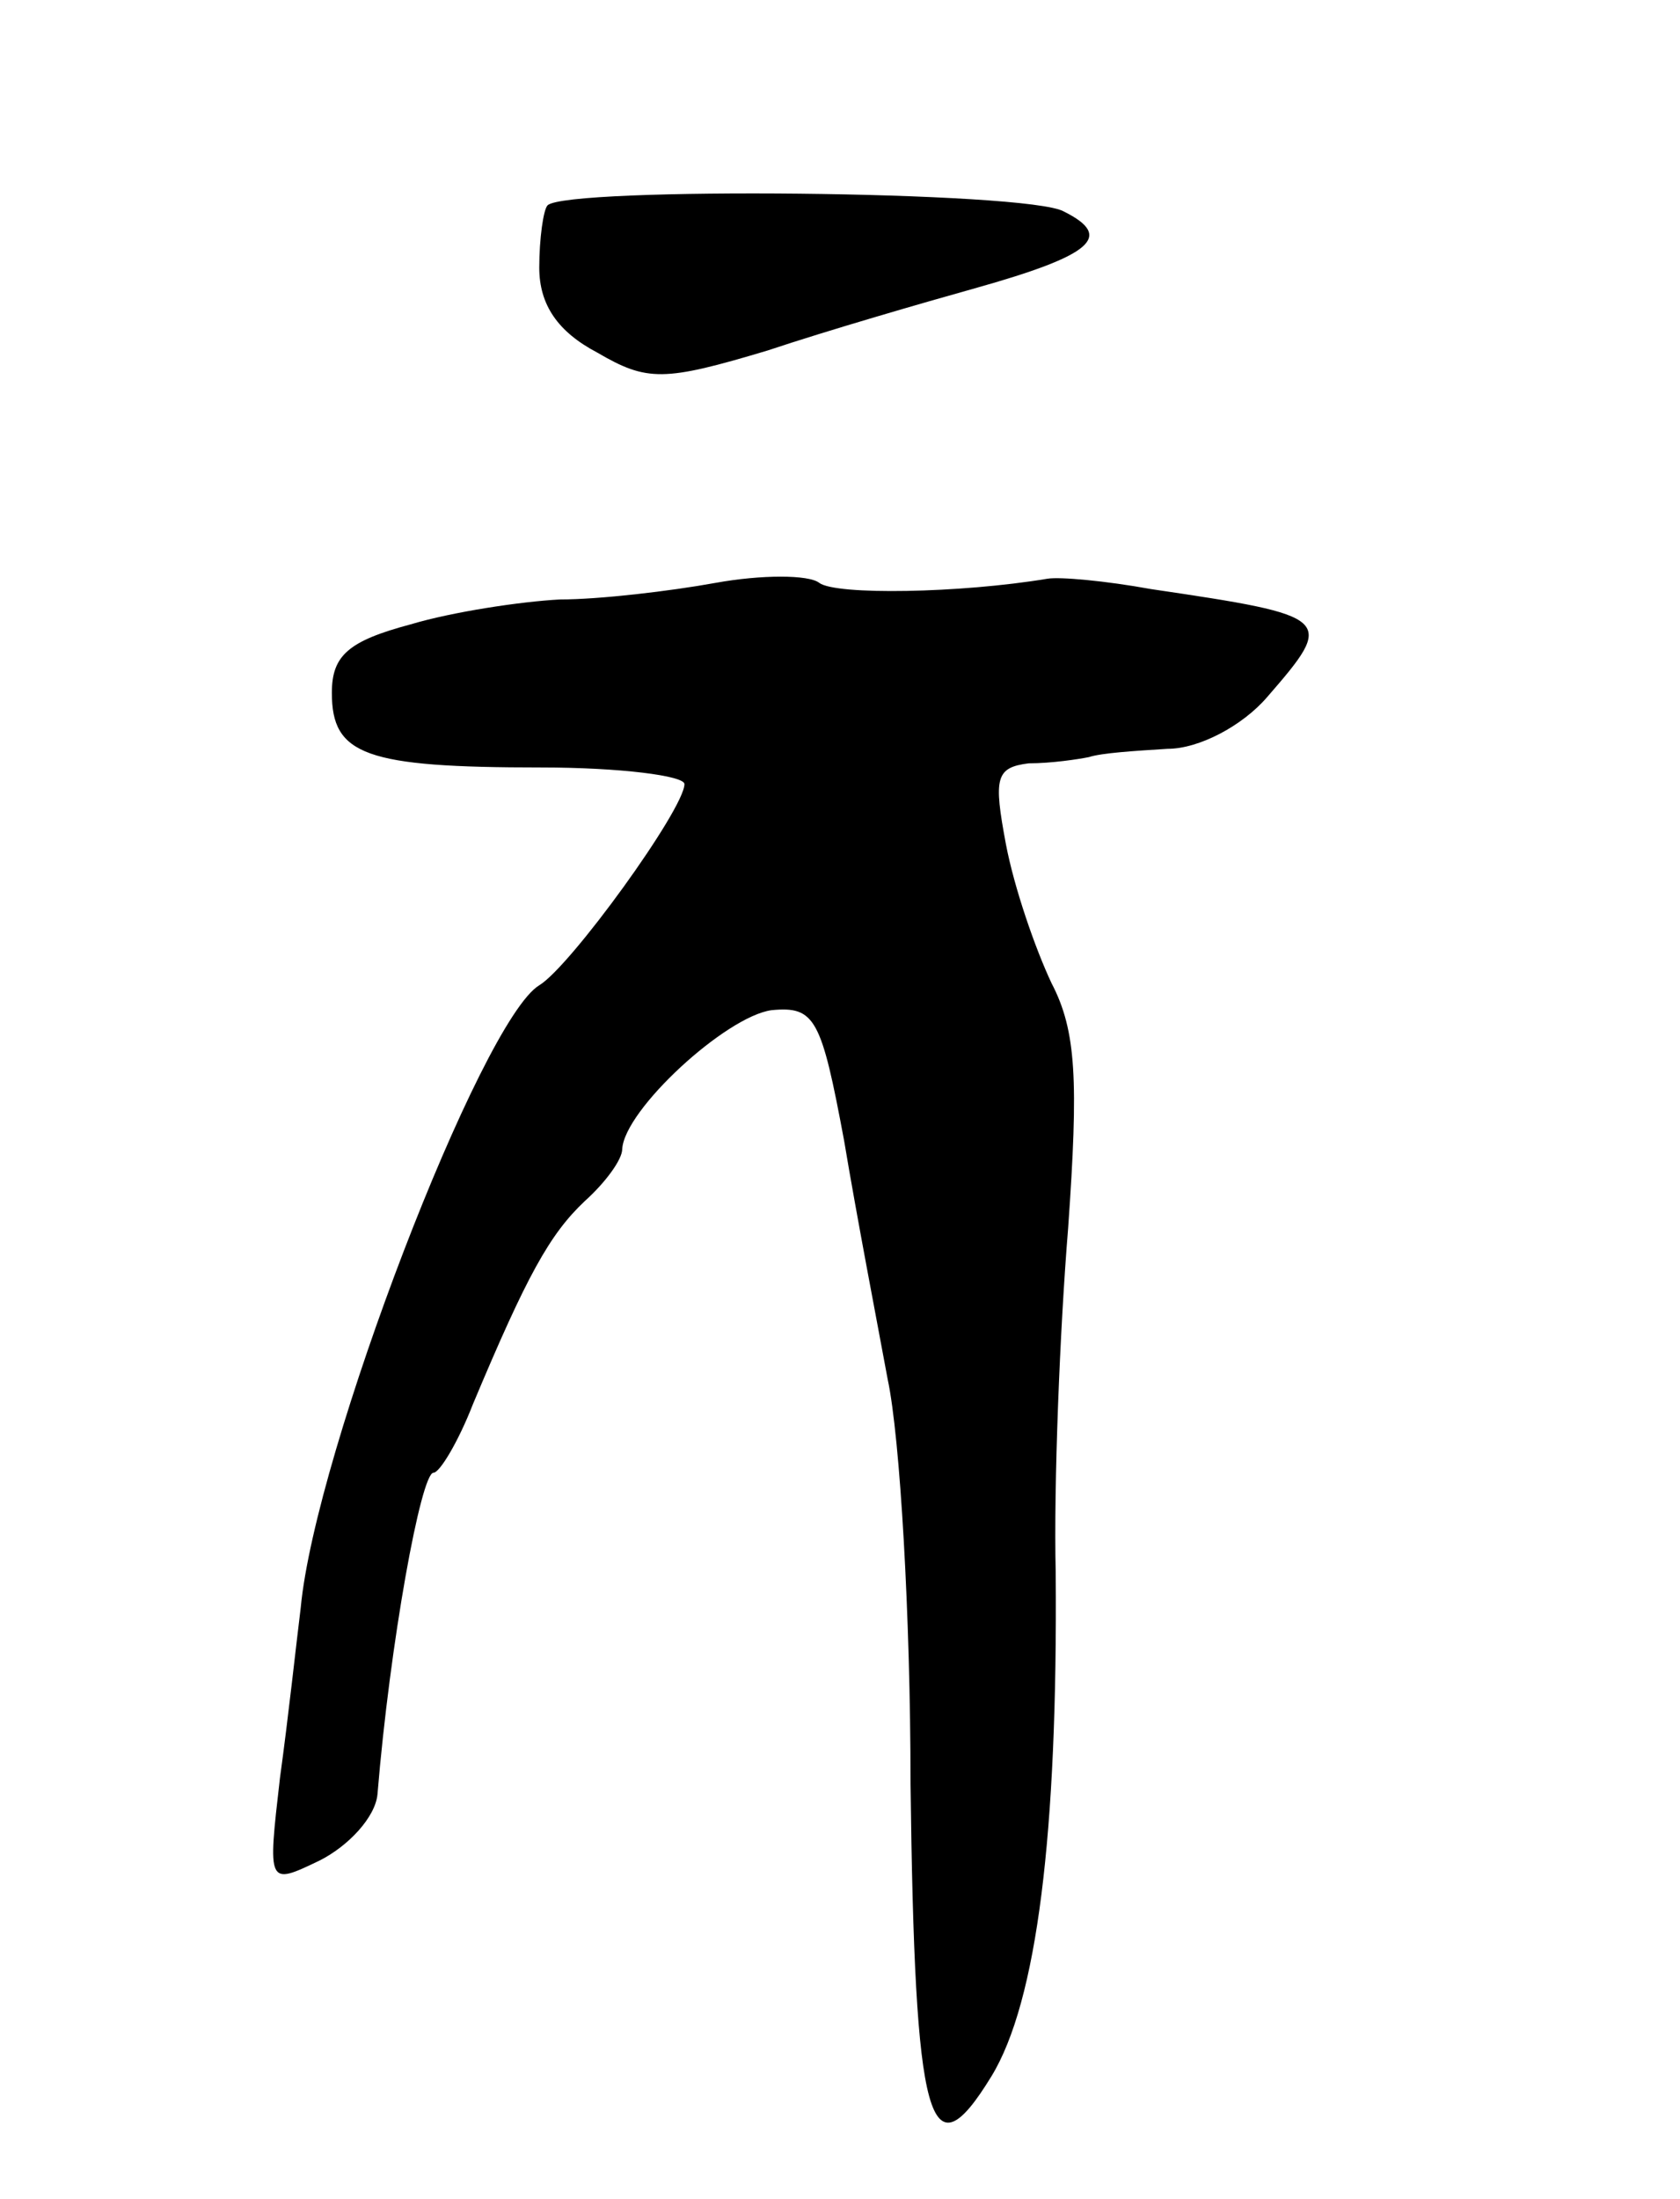 <svg version="1.0" xmlns="http://www.w3.org/2000/svg"
 width="81pt" height="106pt" viewBox="0 0 81 106"
 preserveAspectRatio="xMidYMid meet">
<g transform="translate(0,106) scale(0.1,-0.1)"
fill="#000000" stroke="none">
<path d="M264 961 c-2 -2 -4 -16 -4 -30 0 -18 9 -31 28 -41 24 -14 32 -14 82
1 30 10 75 23 100 30 57 16 67 25 43 37 -17 10 -240 12 -249 3z"/>
<path d="M345 779 c-22 -4 -56 -8 -75 -8 -19 -1 -52 -6 -72 -12 -30 -8 -38
-15 -38 -33 0 -30 16 -36 101 -36 38 0 69 -4 69 -8 0 -12 -55 -88 -70 -97 -28
-17 -108 -225 -115 -300 -2 -16 -6 -53 -10 -82 -6 -52 -6 -52 19 -40 14 7 27
21 28 32 6 73 21 155 27 155 3 0 12 15 19 33 26 62 37 82 54 98 10 9 18 20 18
25 1 19 50 64 72 67 21 2 24 -4 35 -63 6 -36 16 -88 21 -115 6 -28 11 -115 11
-194 2 -166 9 -191 39 -142 22 36 32 117 31 243 -1 42 2 117 6 166 5 71 4 95
-8 118 -8 17 -18 46 -22 67 -6 32 -5 37 11 39 11 0 24 2 29 3 6 2 22 3 38 4
15 0 36 11 48 25 33 38 32 39 -56 52 -22 4 -44 6 -50 5 -42 -7 -102 -8 -110
-2 -5 4 -28 4 -50 0z"/>
</g>
</svg>
